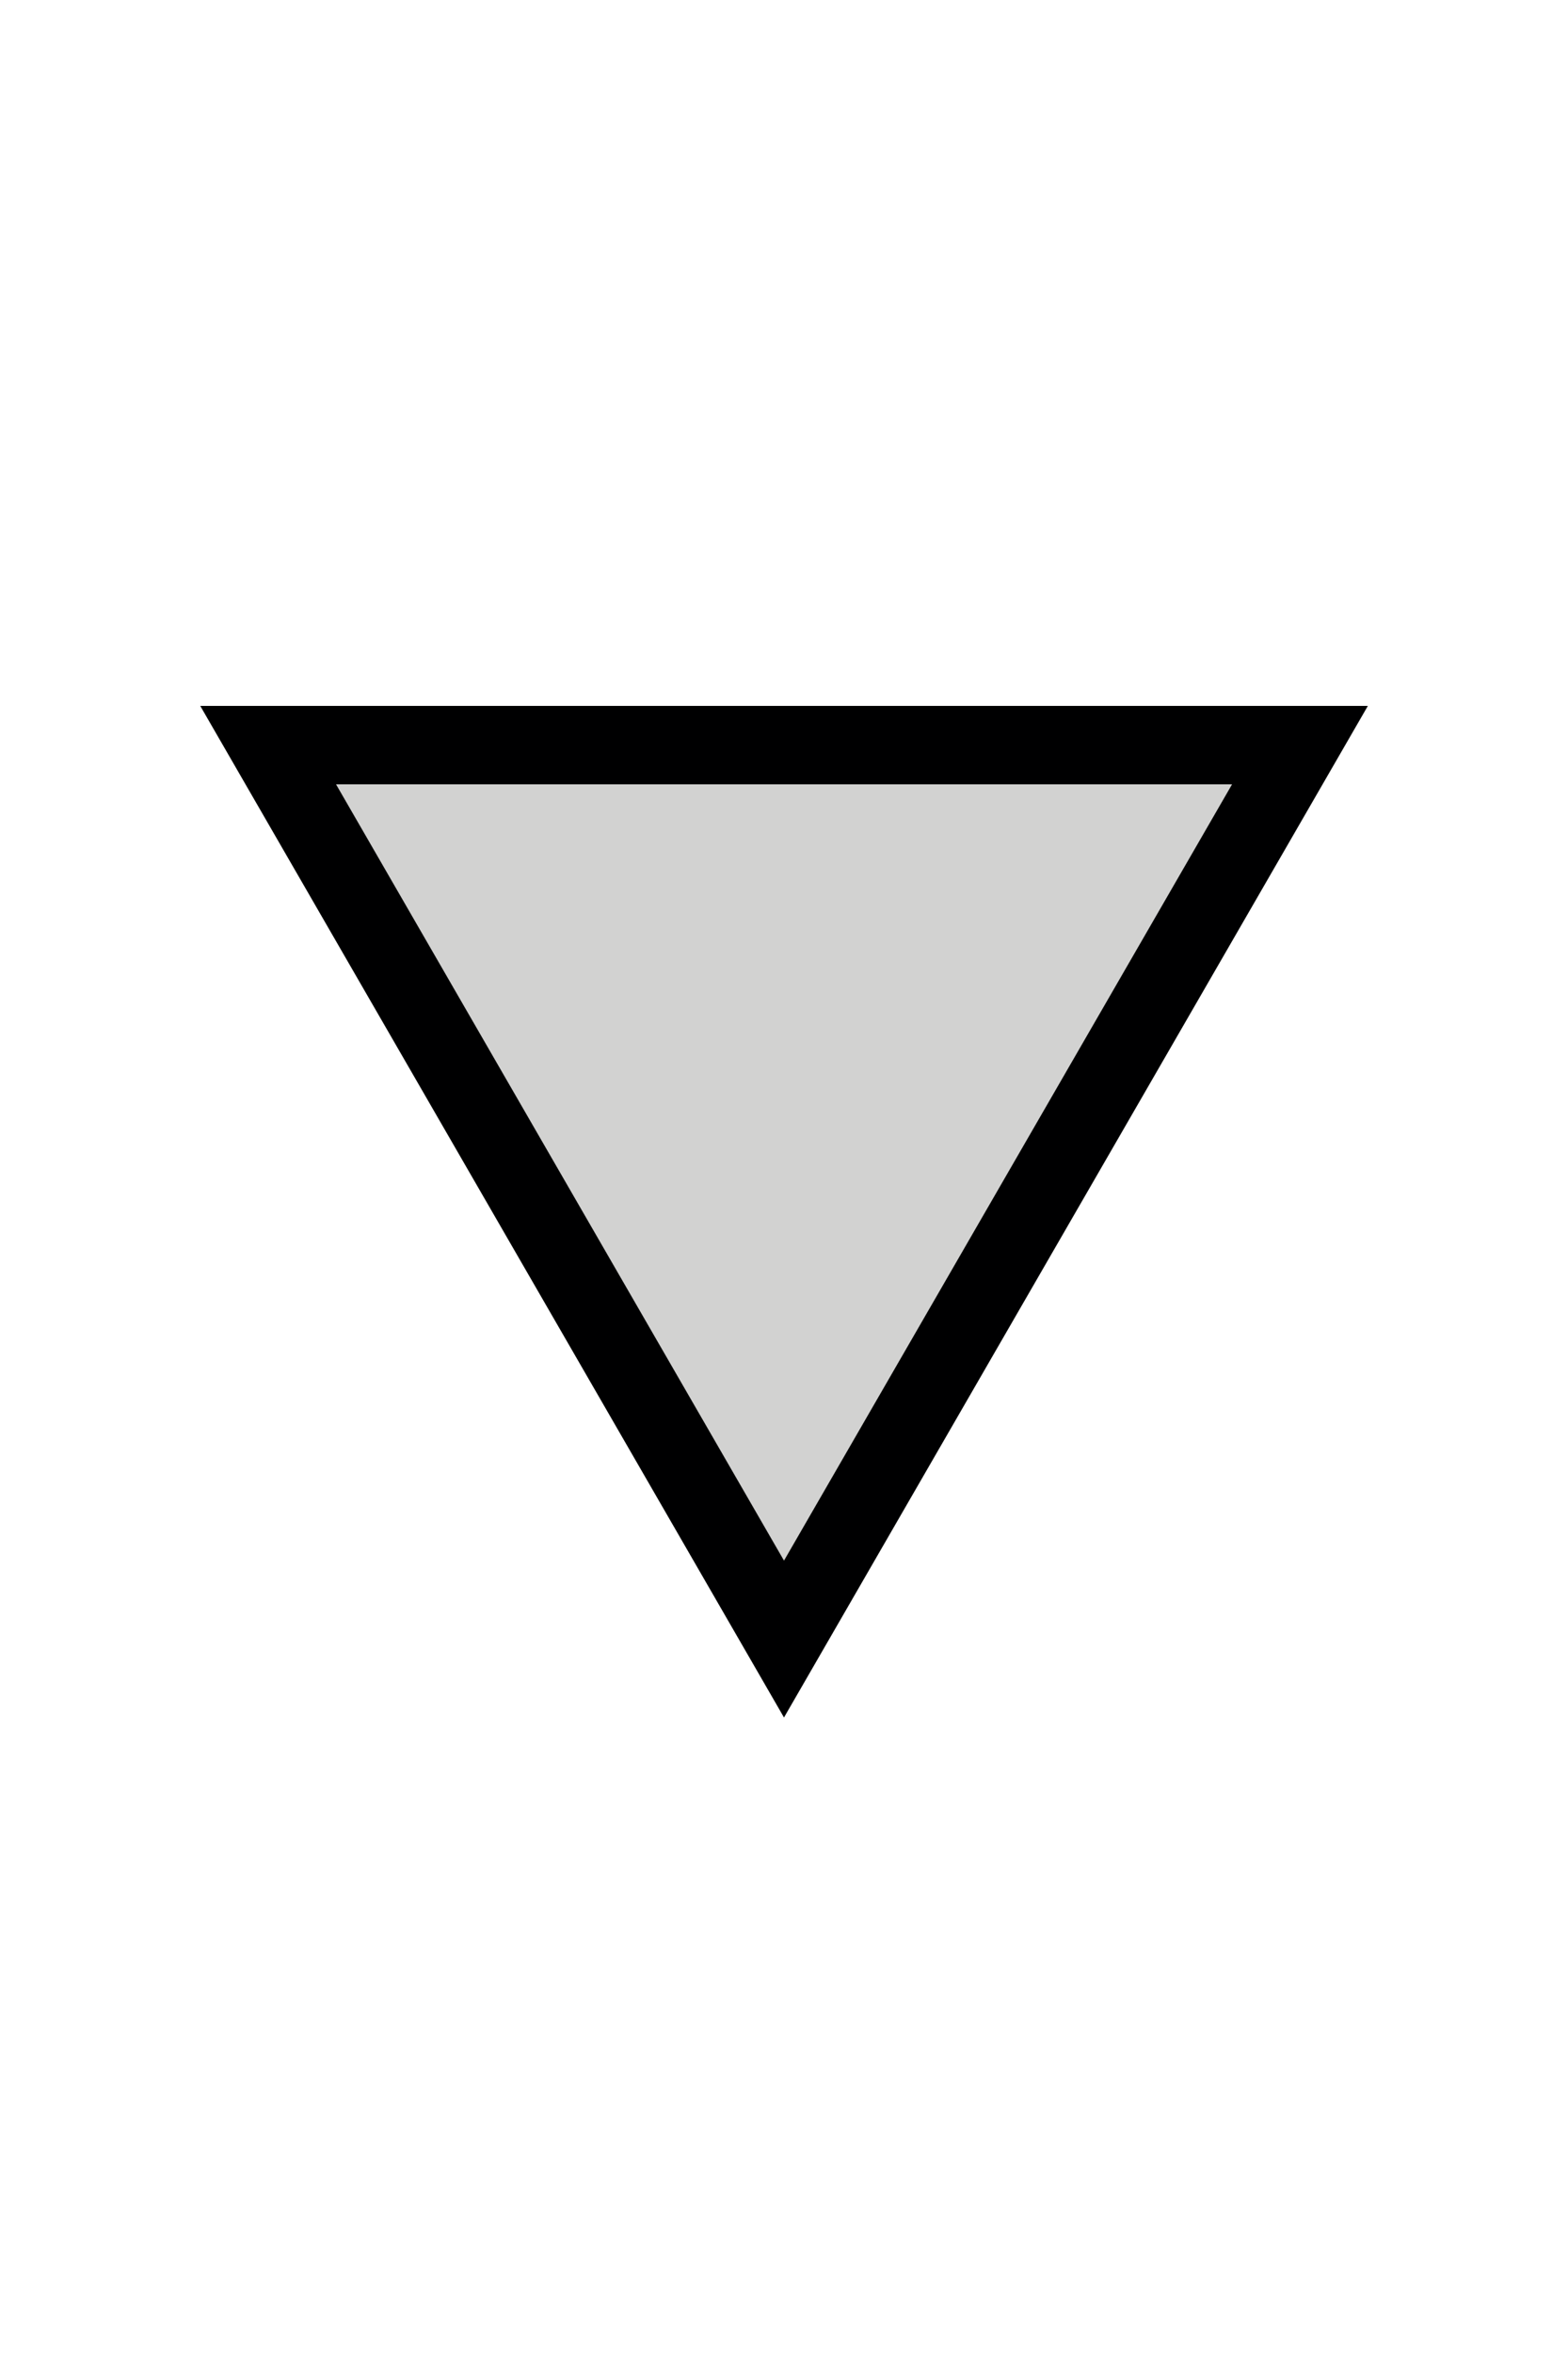 <svg xmlns="http://www.w3.org/2000/svg" width="16" height="24" version="1.1"><path fill="none" stroke="#000001" stroke-width="1.6" d="m8 15.918 4.572-7.918h-9.143z"/><path fill="#d2d2d1" d="m8 15.918 4.572-7.918h-9.143z"/></svg>